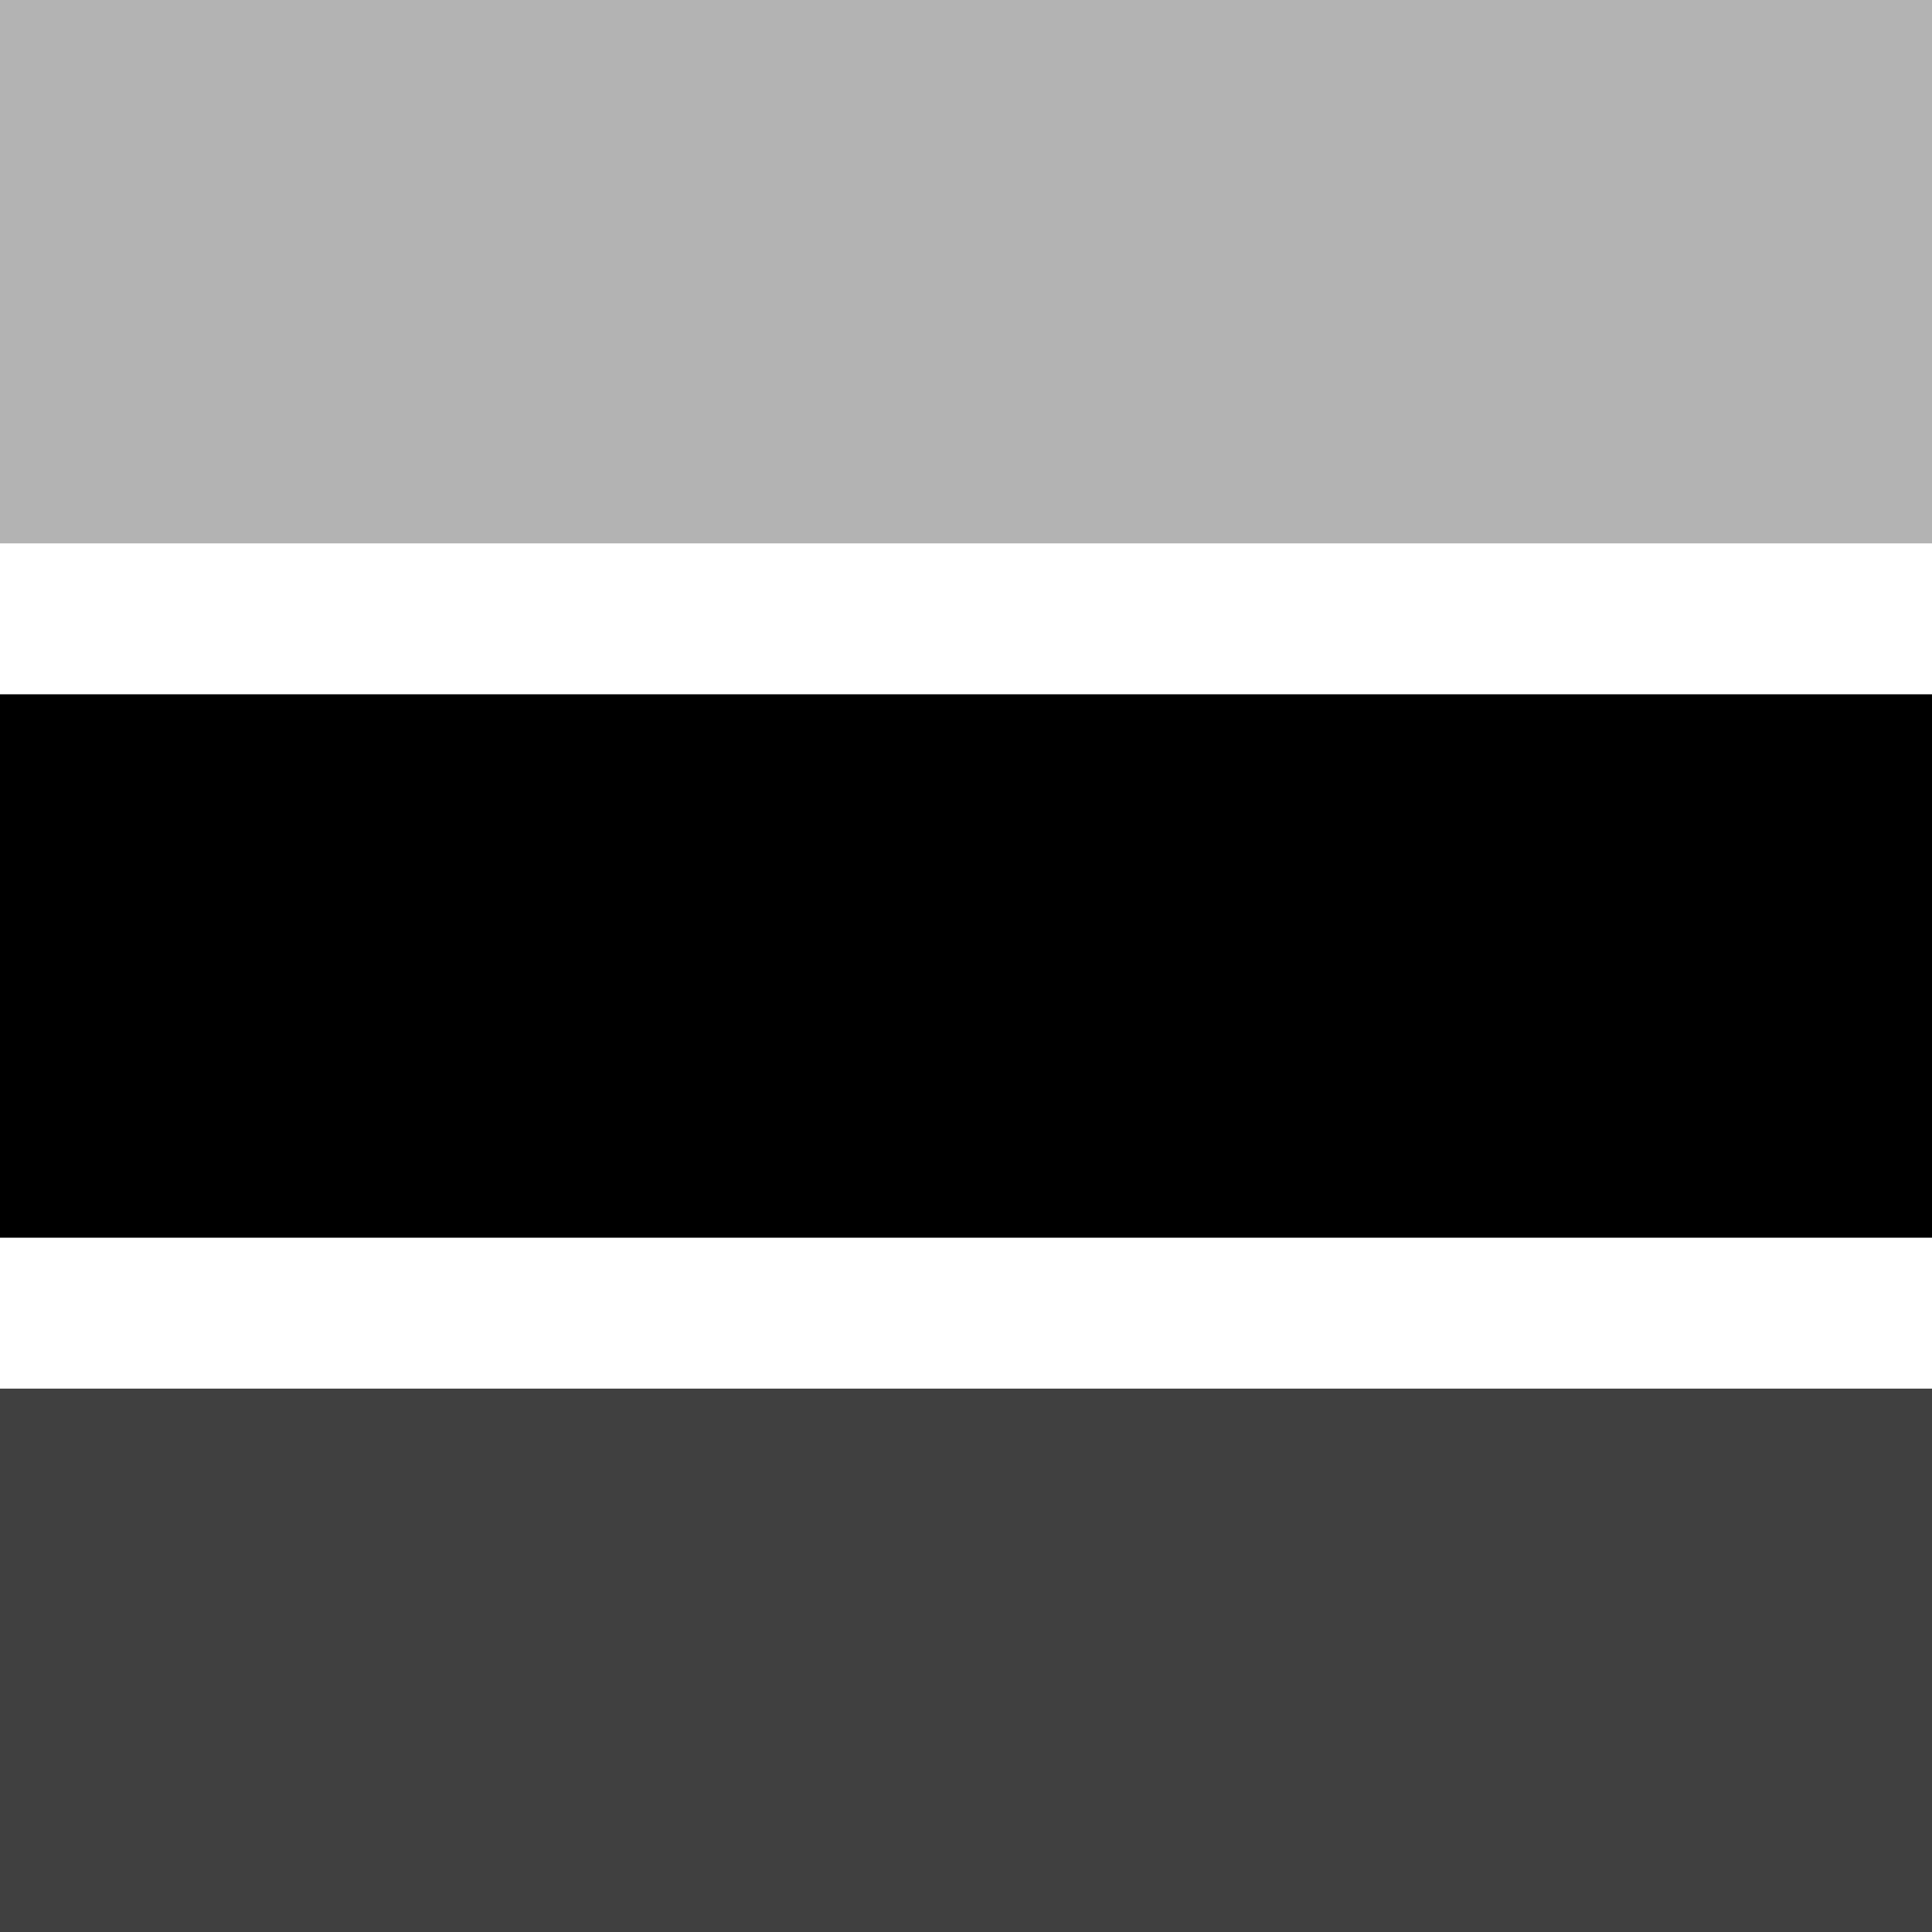<svg height="16" viewBox="0 0 16 16" width="16" xmlns="http://www.w3.org/2000/svg"><g fill-rule="evenodd"><path d="m0 5.75h16v4.5h-16z"/><path d="m0 0h16v4.5h-16z" fill-opacity=".3"/><path d="m0 11.5h16v4.5h-16z" fill-opacity=".75"/></g></svg>